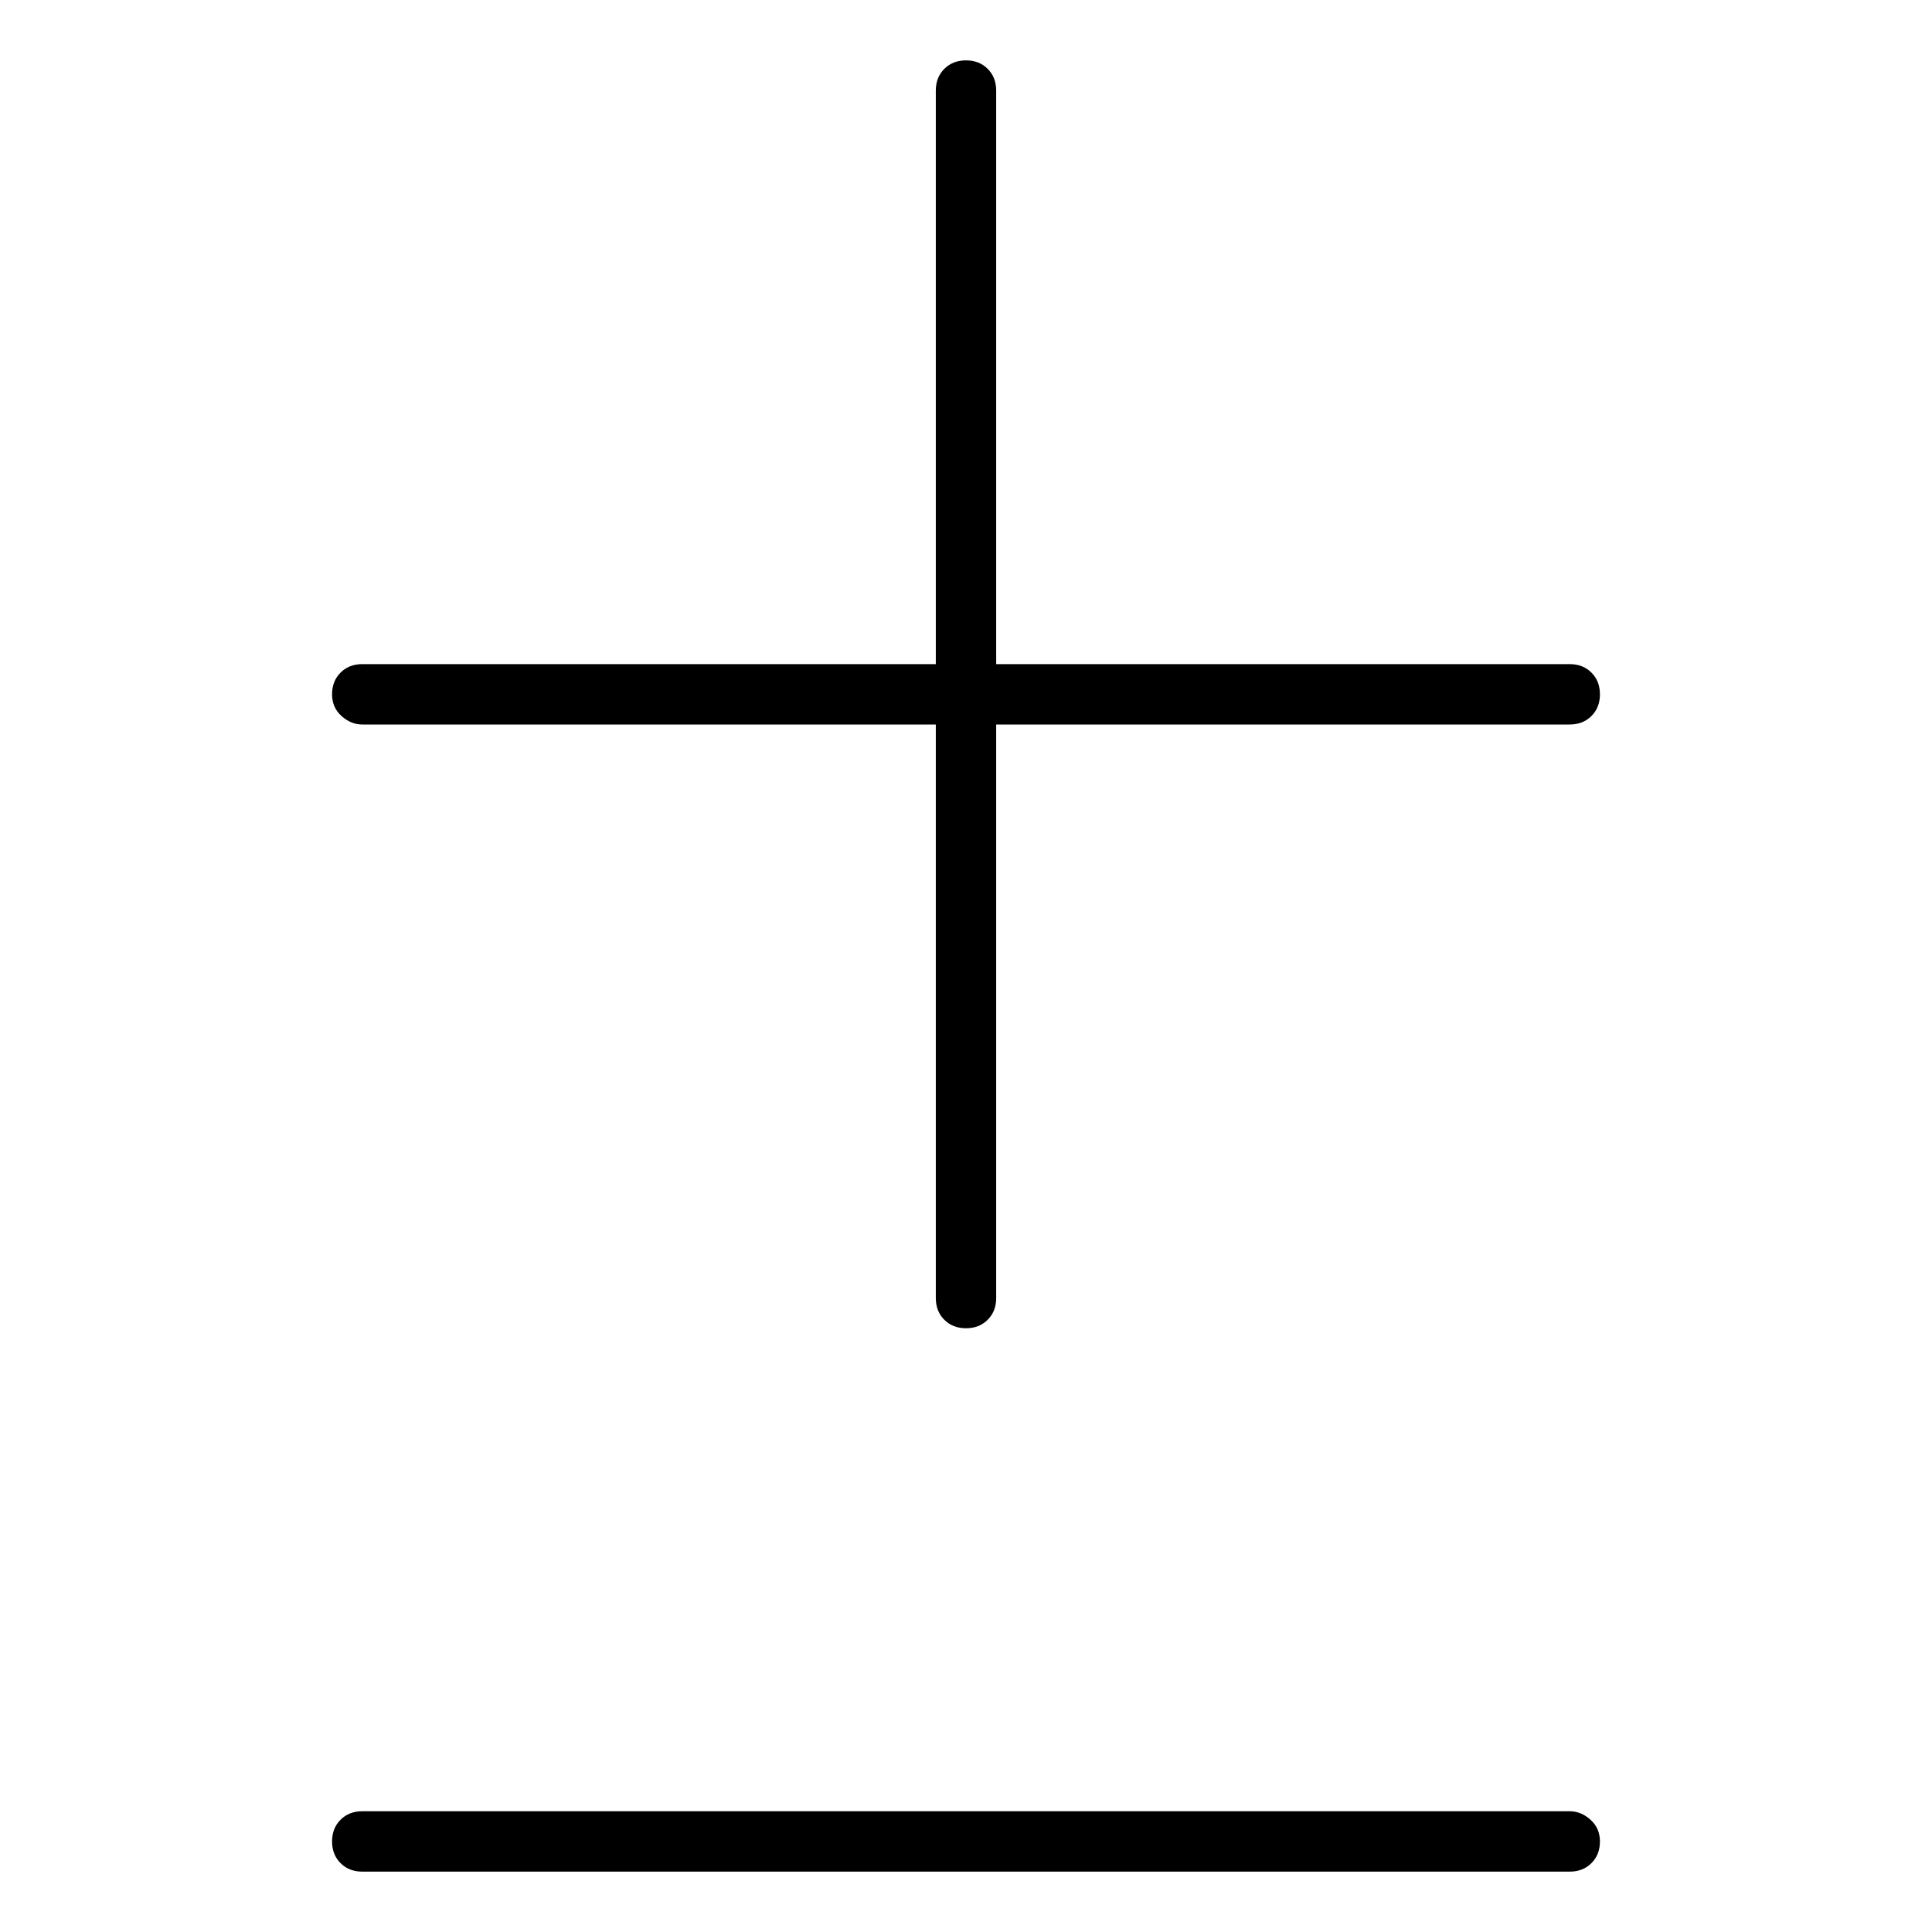 <svg viewBox="0 0 1024 1024" xmlns="http://www.w3.org/2000/svg">
  <path transform="scale(1, -1) translate(0, -960)" fill="currentColor" d="M192 576h304v-304q0 -7 4.5 -11.5t11.5 -4.5t11.5 4.5t4.5 11.5v304h304q7 0 11.5 4.5t4.5 11.5t-4.5 11.5t-11.5 4.5h-304v304q0 7 -4.5 11.5t-11.5 4.5t-11.5 -4.5t-4.5 -11.5v-304h-304q-7 0 -11.5 -4.5t-4.5 -11.5t5 -11.5t11 -4.5zM832 0h-640q-7 0 -11.5 -4.5 t-4.5 -11.5t4.5 -11.5t11.5 -4.5h640q7 0 11.5 4.5t4.5 11.5t-5 11.5t-11 4.5z" />
</svg>